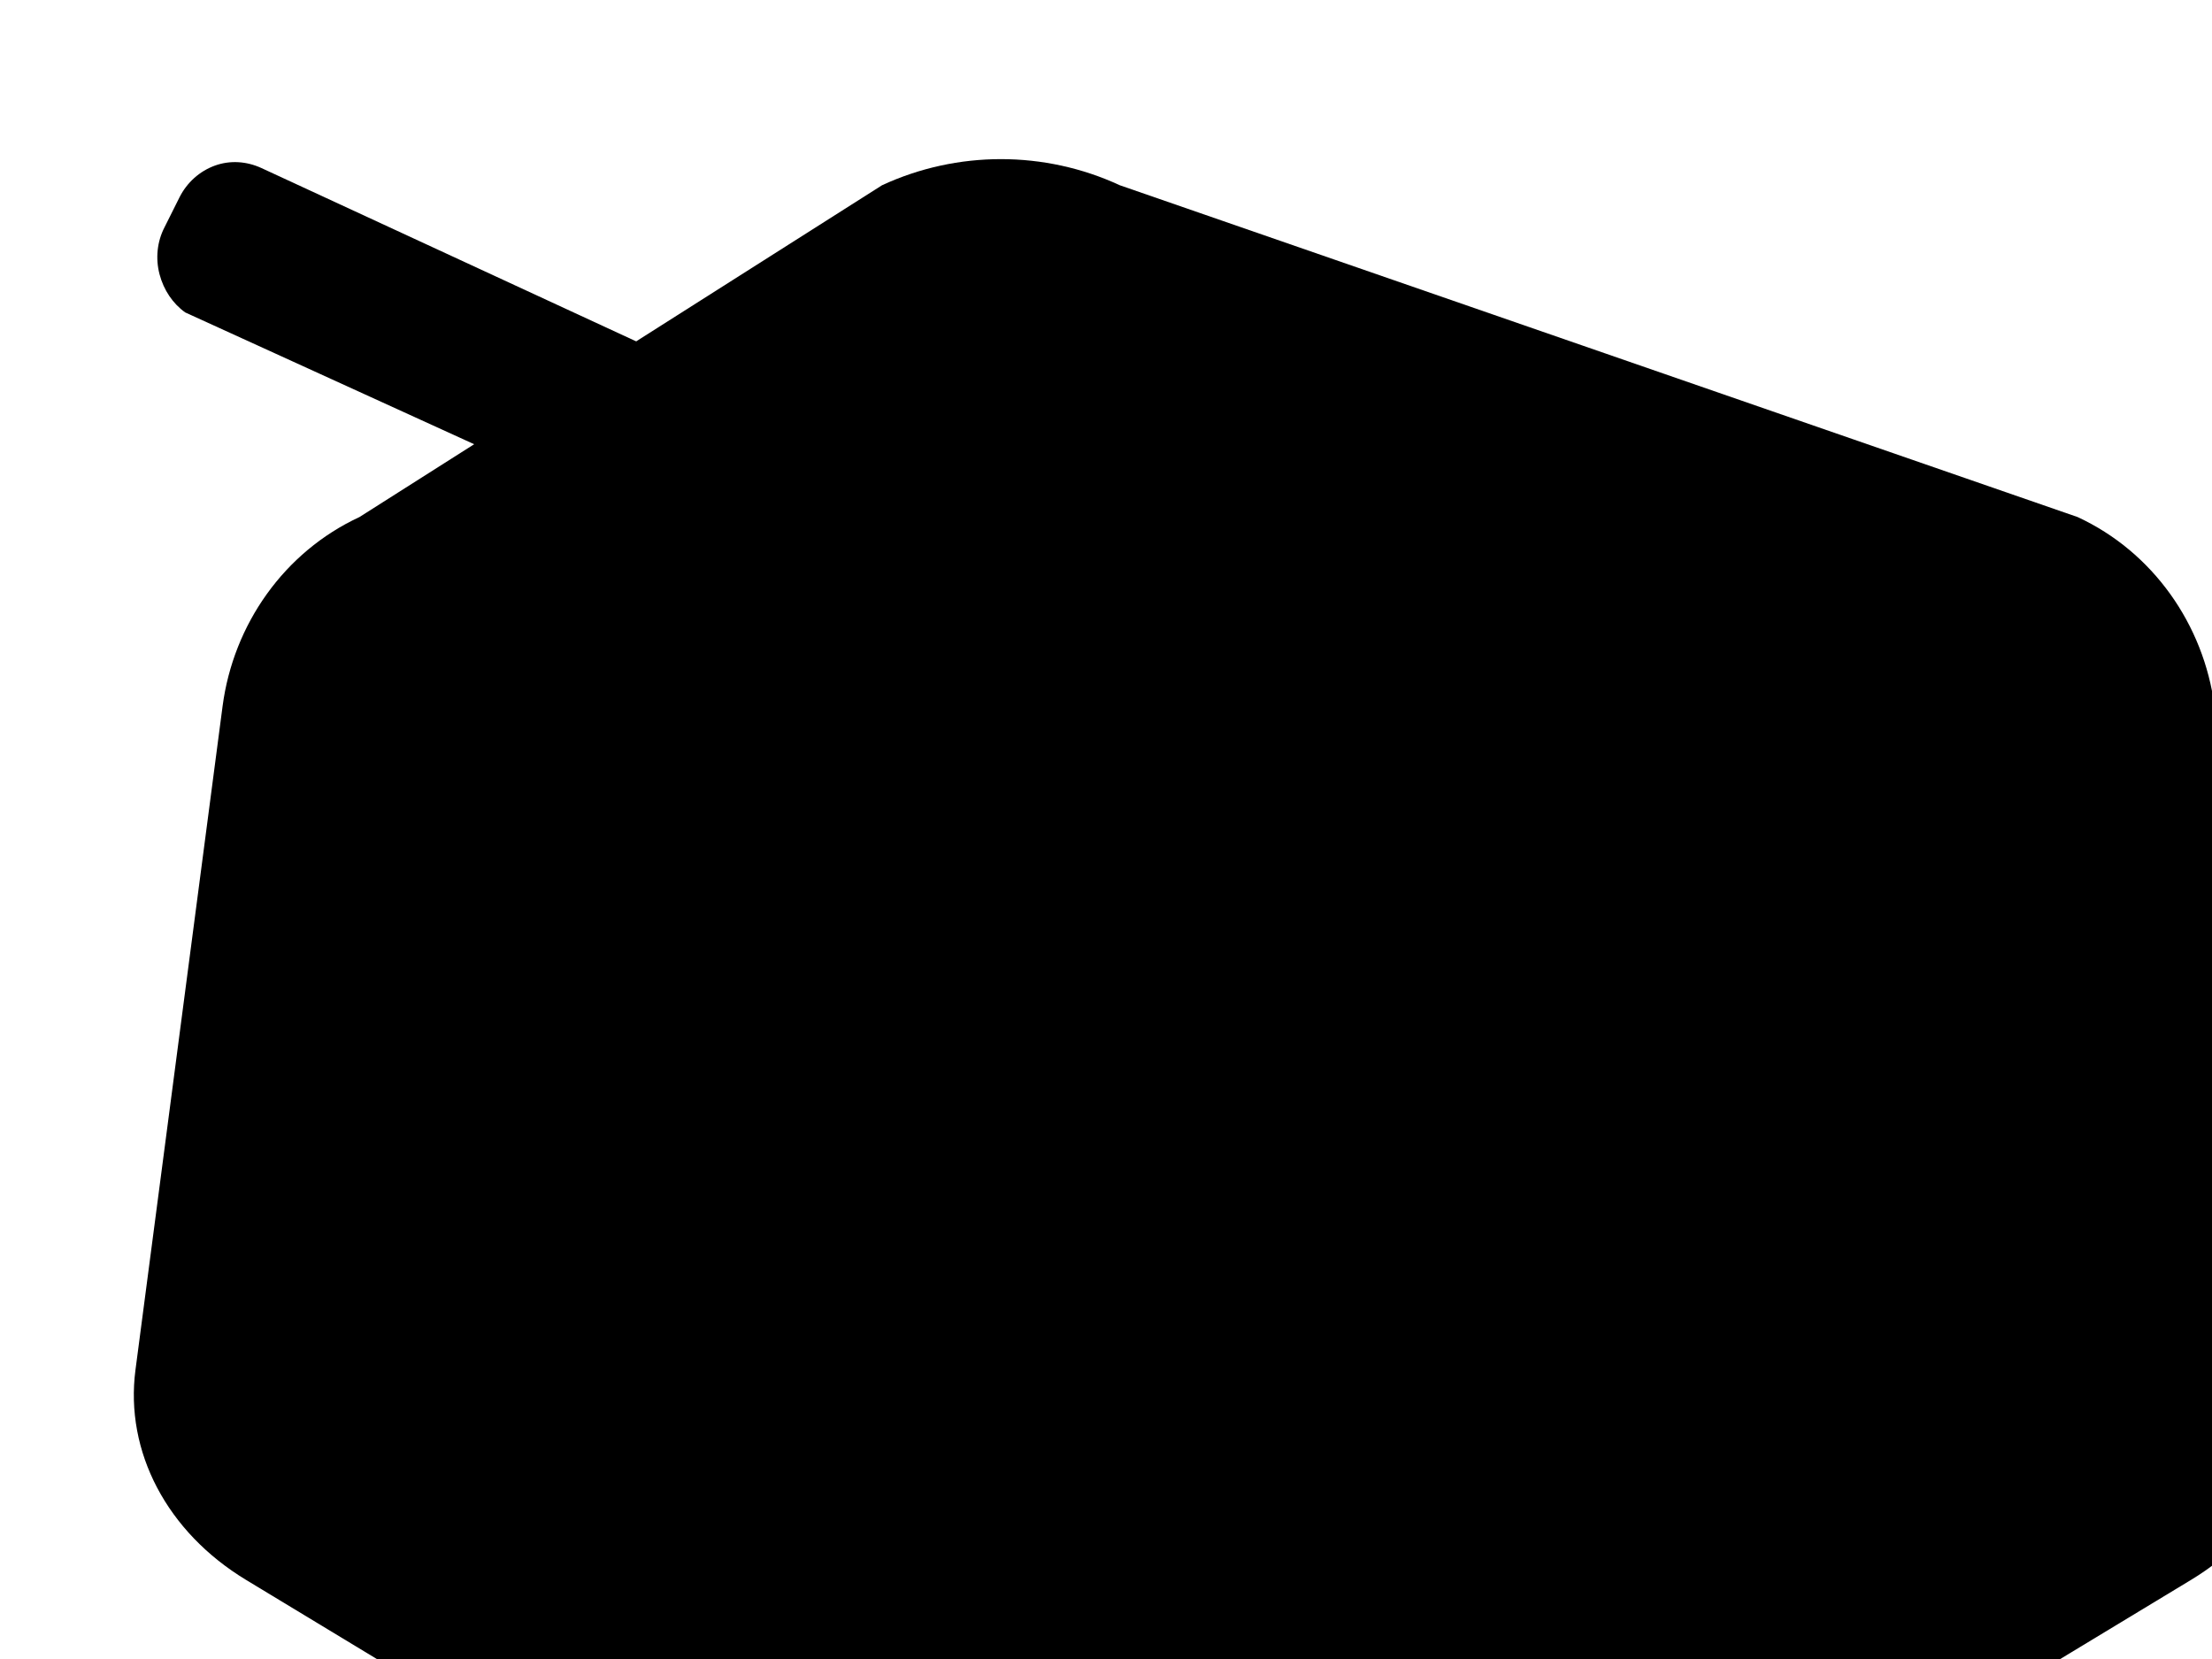 <svg xmlns="http://www.w3.org/2000/svg" viewBox="0 0 800 600" fill="currentColor">
  <path d="M67 113c-4.5-3.2-7.8-8.1-9.3-13.8-1.5-5.7-.9-11.8 1.8-17l5.4-10.8c2.7-5.4 7.3-9.5 12.8-11.5s11.5-1.6 16.9.9l440 203.5c5.4 2.5 9.5 7.1 11.5 12.6s1.6 11.5-.9 16.9l-5.4 10.8c-2.5 5.4-7.1 9.5-12.6 11.5s-11.5 1.6-16.9-.9L67 113z"/>
  <path d="M130 187c-27.2 12.6-45.6 38.8-49.5 68.4l-31.5 240c-3.9 29.6 11.4 58.7 40 76l305 184.5c28.6 17.3 64.8 17.3 93.4 0l305-184.5c28.6-17.3 43.9-46.4 40-76l-31.5-240c-3.9-29.6-22.3-55.8-49.5-68.4L405 67c-27.2-12.6-58.8-12.6-86 0L130 187z"/>
  <path d="M231 243c-13.6 6.3-22.8 19.4-24.8 34.2l-15.8 120c-2 14.8 5.7 29.4 20 38l152.5 92.3c14.3 8.6 32.4 8.6 46.7 0L562 435.2c14.3-8.6 22-23.2 20-38l-15.8-120c-2-14.8-11.2-27.9-24.8-34.2L404 156.5c-13.6-6.3-29.4-6.3-43 0L231 243z"/>
  <path d="M364 200v235l33-20V215l-33-15z"/>
  <path d="M403 215v220l33 20V200l-33 15z"/>
</svg>
